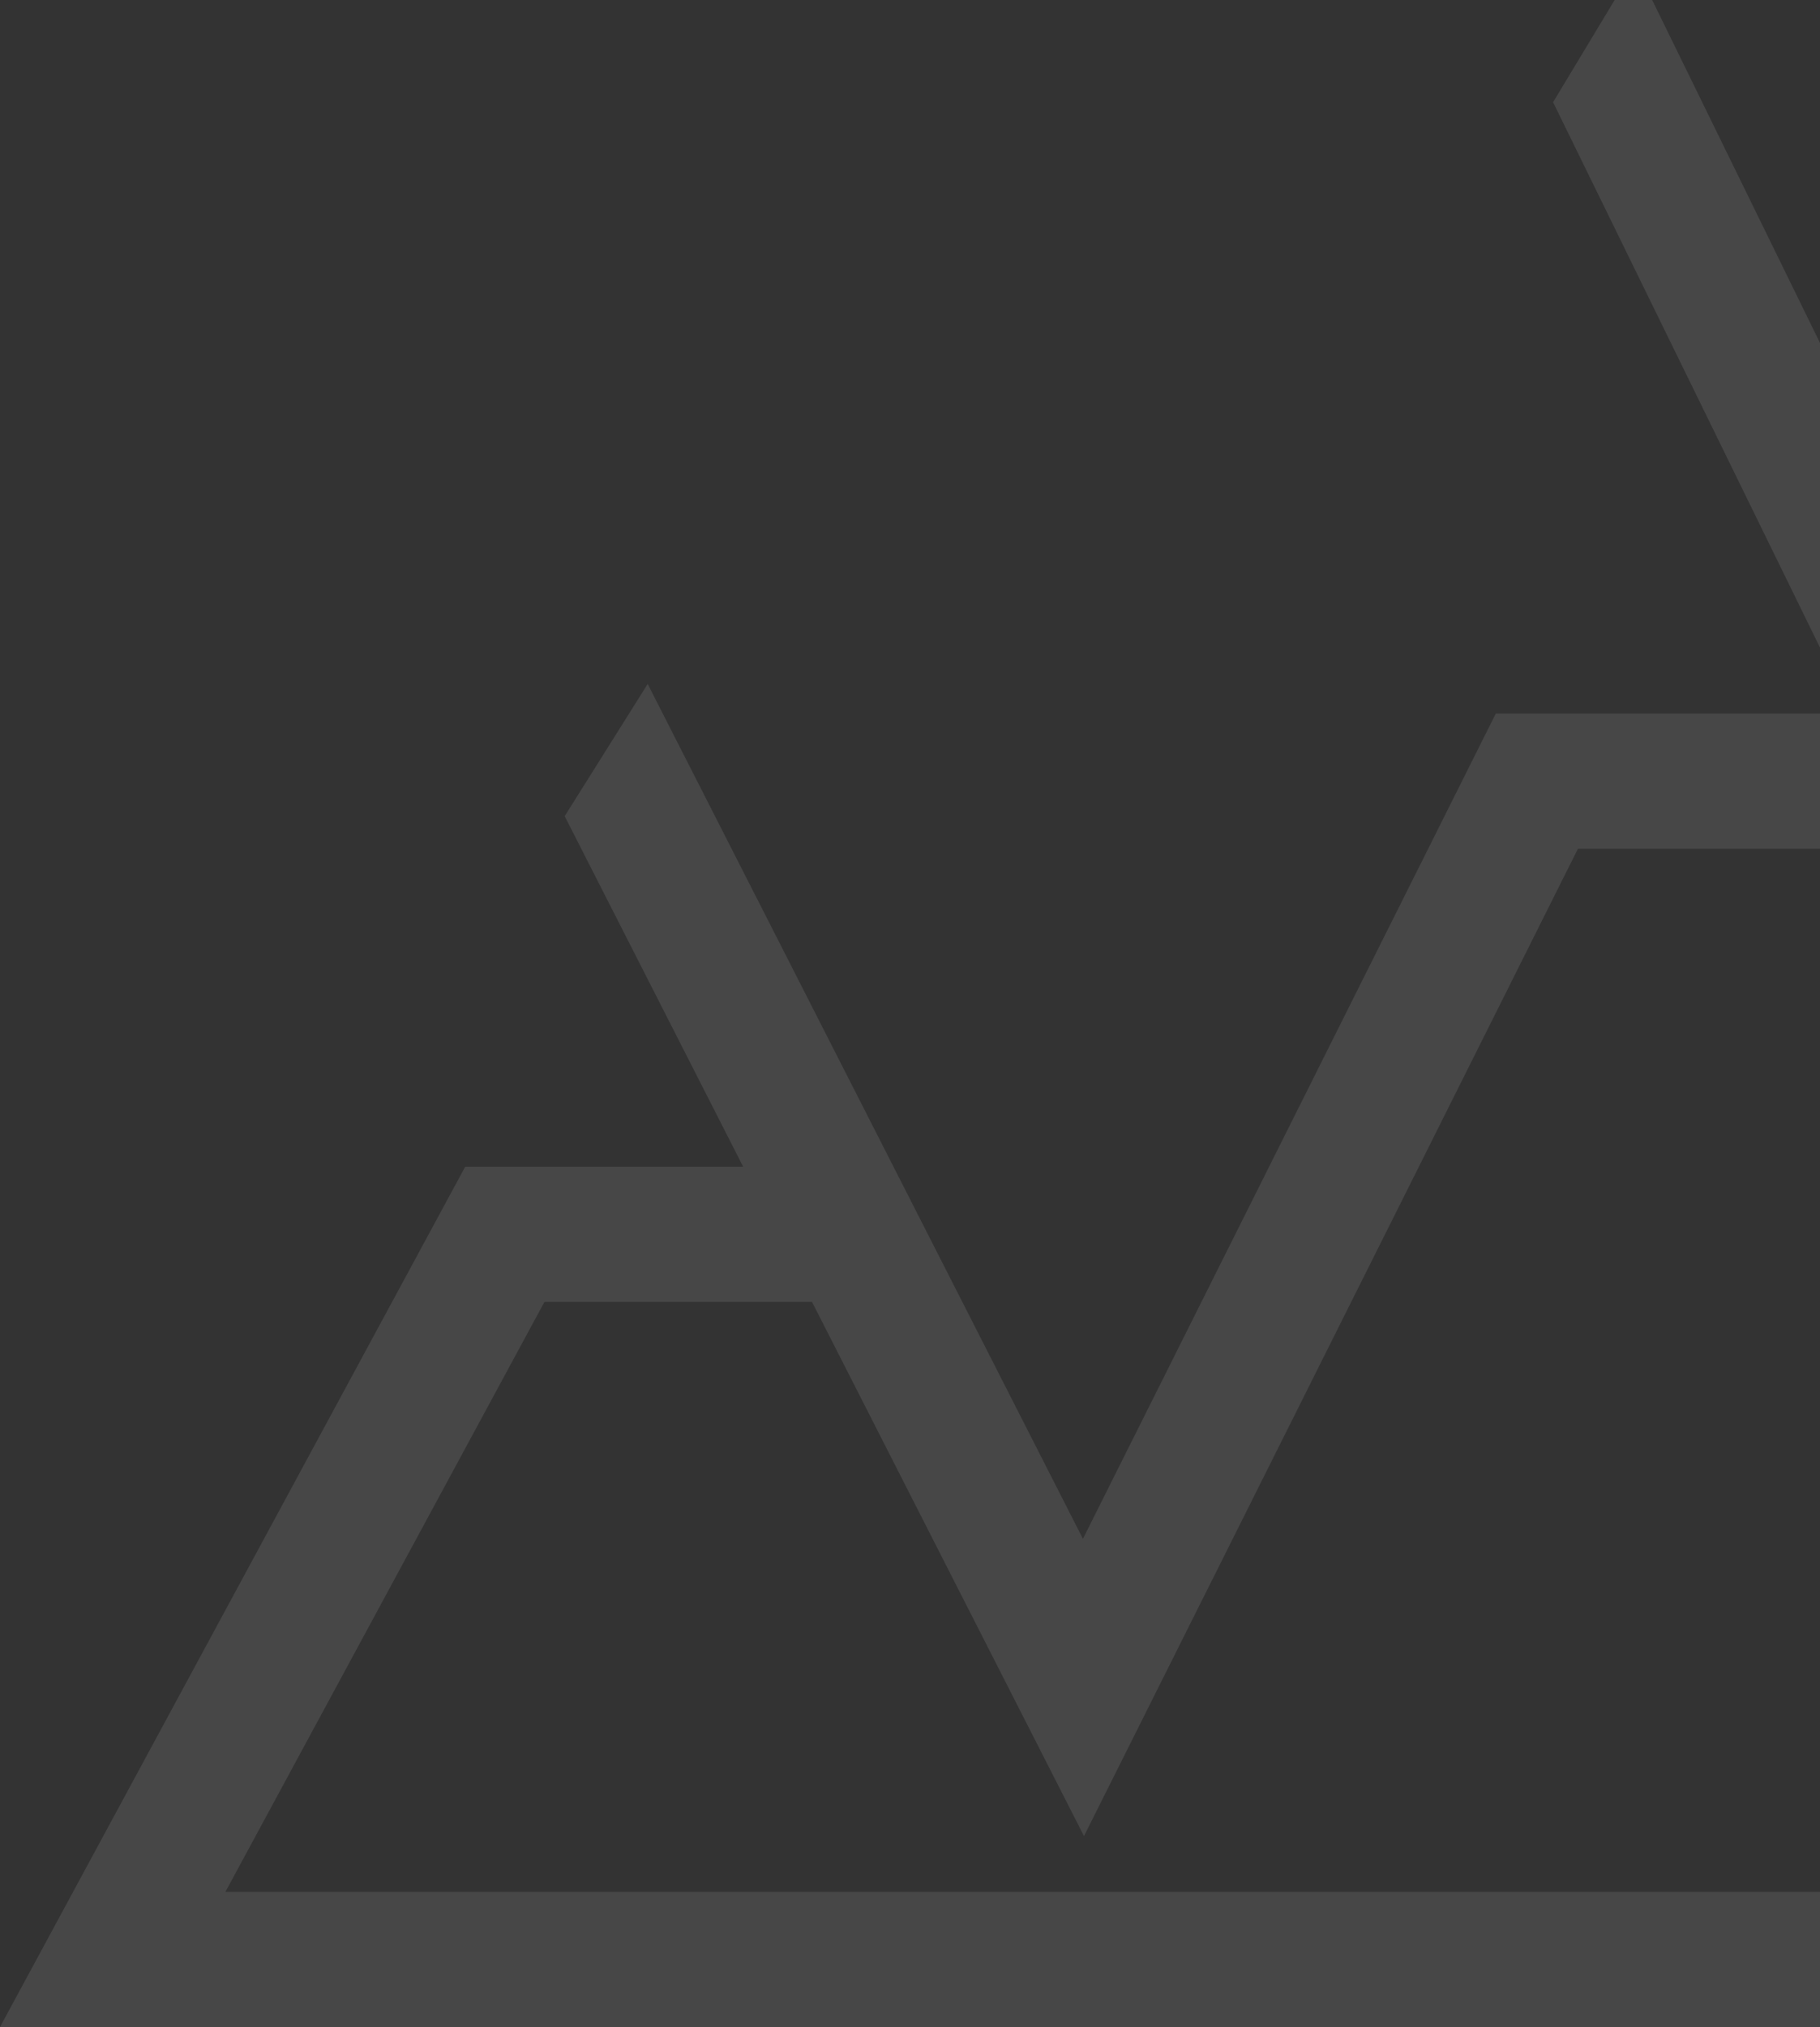 <svg width="53" height="59" viewBox="0 0 53 59" fill="none" xmlns="http://www.w3.org/2000/svg">
<rect x="0" y="0" width="53" height="59" fill="#333333" stroke="none"/>
<g clip-path="url(#clip0_107_698)">
<path d="M47.623 -1L45.227 2.975L53.94 20.77H43.559L31.536 44.79L18.861 19.908L16.444 23.756L21.642 33.96H13.547L0 59H77L47.623 -1ZM15.855 37.894H23.646L31.567 53.443L45.951 24.704H55.866L70.731 55.066H6.564L15.855 37.894Z" fill="white" fill-opacity="0.1"/>
</g>
<defs>
<clipPath id="clip0_107_698">
<rect width="53" height="59" fill="white"/>
</clipPath>
</defs>
</svg>
